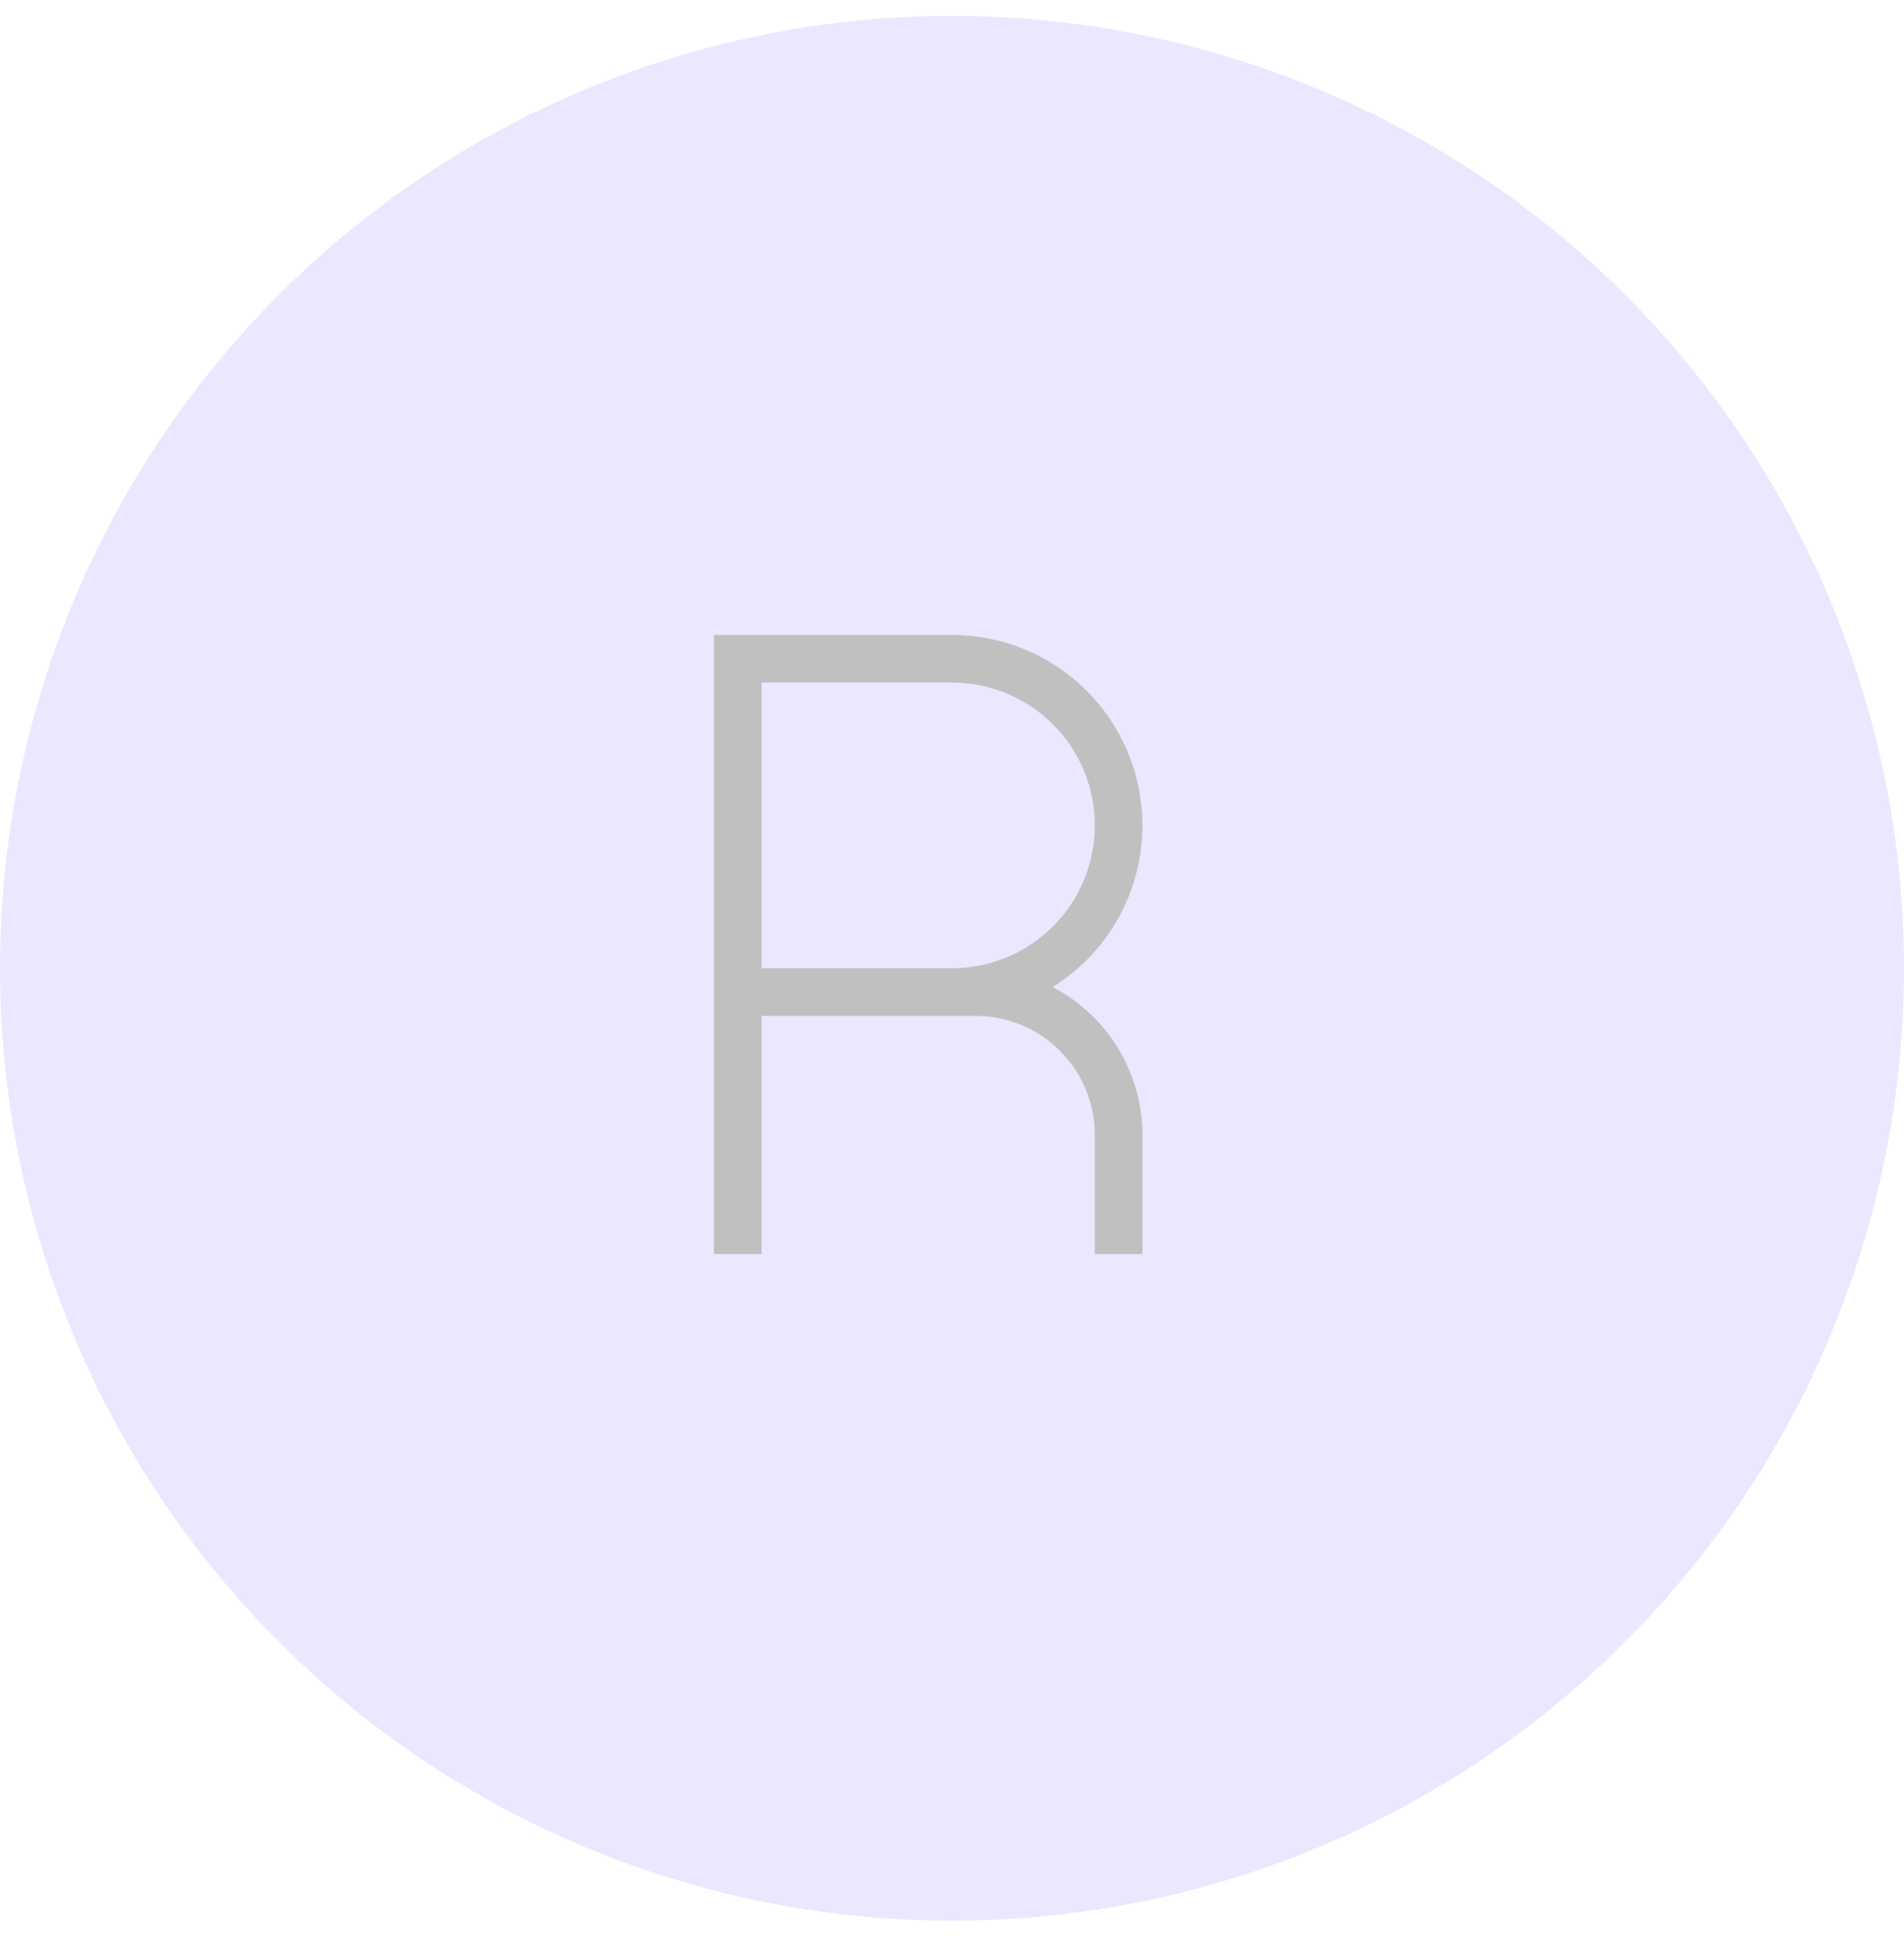 <svg width="40" height="41" viewBox="0 0 40 41" fill="none" xmlns="http://www.w3.org/2000/svg">
<circle cx="20" cy="20.334" r="20" fill="#EAE7FF"/>
<path d="M15.5 26.334V20.834M15.5 20.834V13.834H20C20.46 13.834 20.915 13.924 21.339 14.1C21.764 14.276 22.15 14.534 22.475 14.859C22.8 15.184 23.058 15.569 23.234 15.994C23.41 16.419 23.5 16.874 23.5 17.334C23.5 17.793 23.41 18.248 23.234 18.673C23.058 19.098 22.8 19.483 22.475 19.808C22.15 20.133 21.764 20.391 21.339 20.567C20.915 20.743 20.46 20.834 20 20.834H15.5ZM15.5 20.834H20.5C21.296 20.834 22.059 21.15 22.621 21.712C23.184 22.275 23.5 23.038 23.5 23.834V26.334" stroke="#C0C0C0"/>
</svg>
